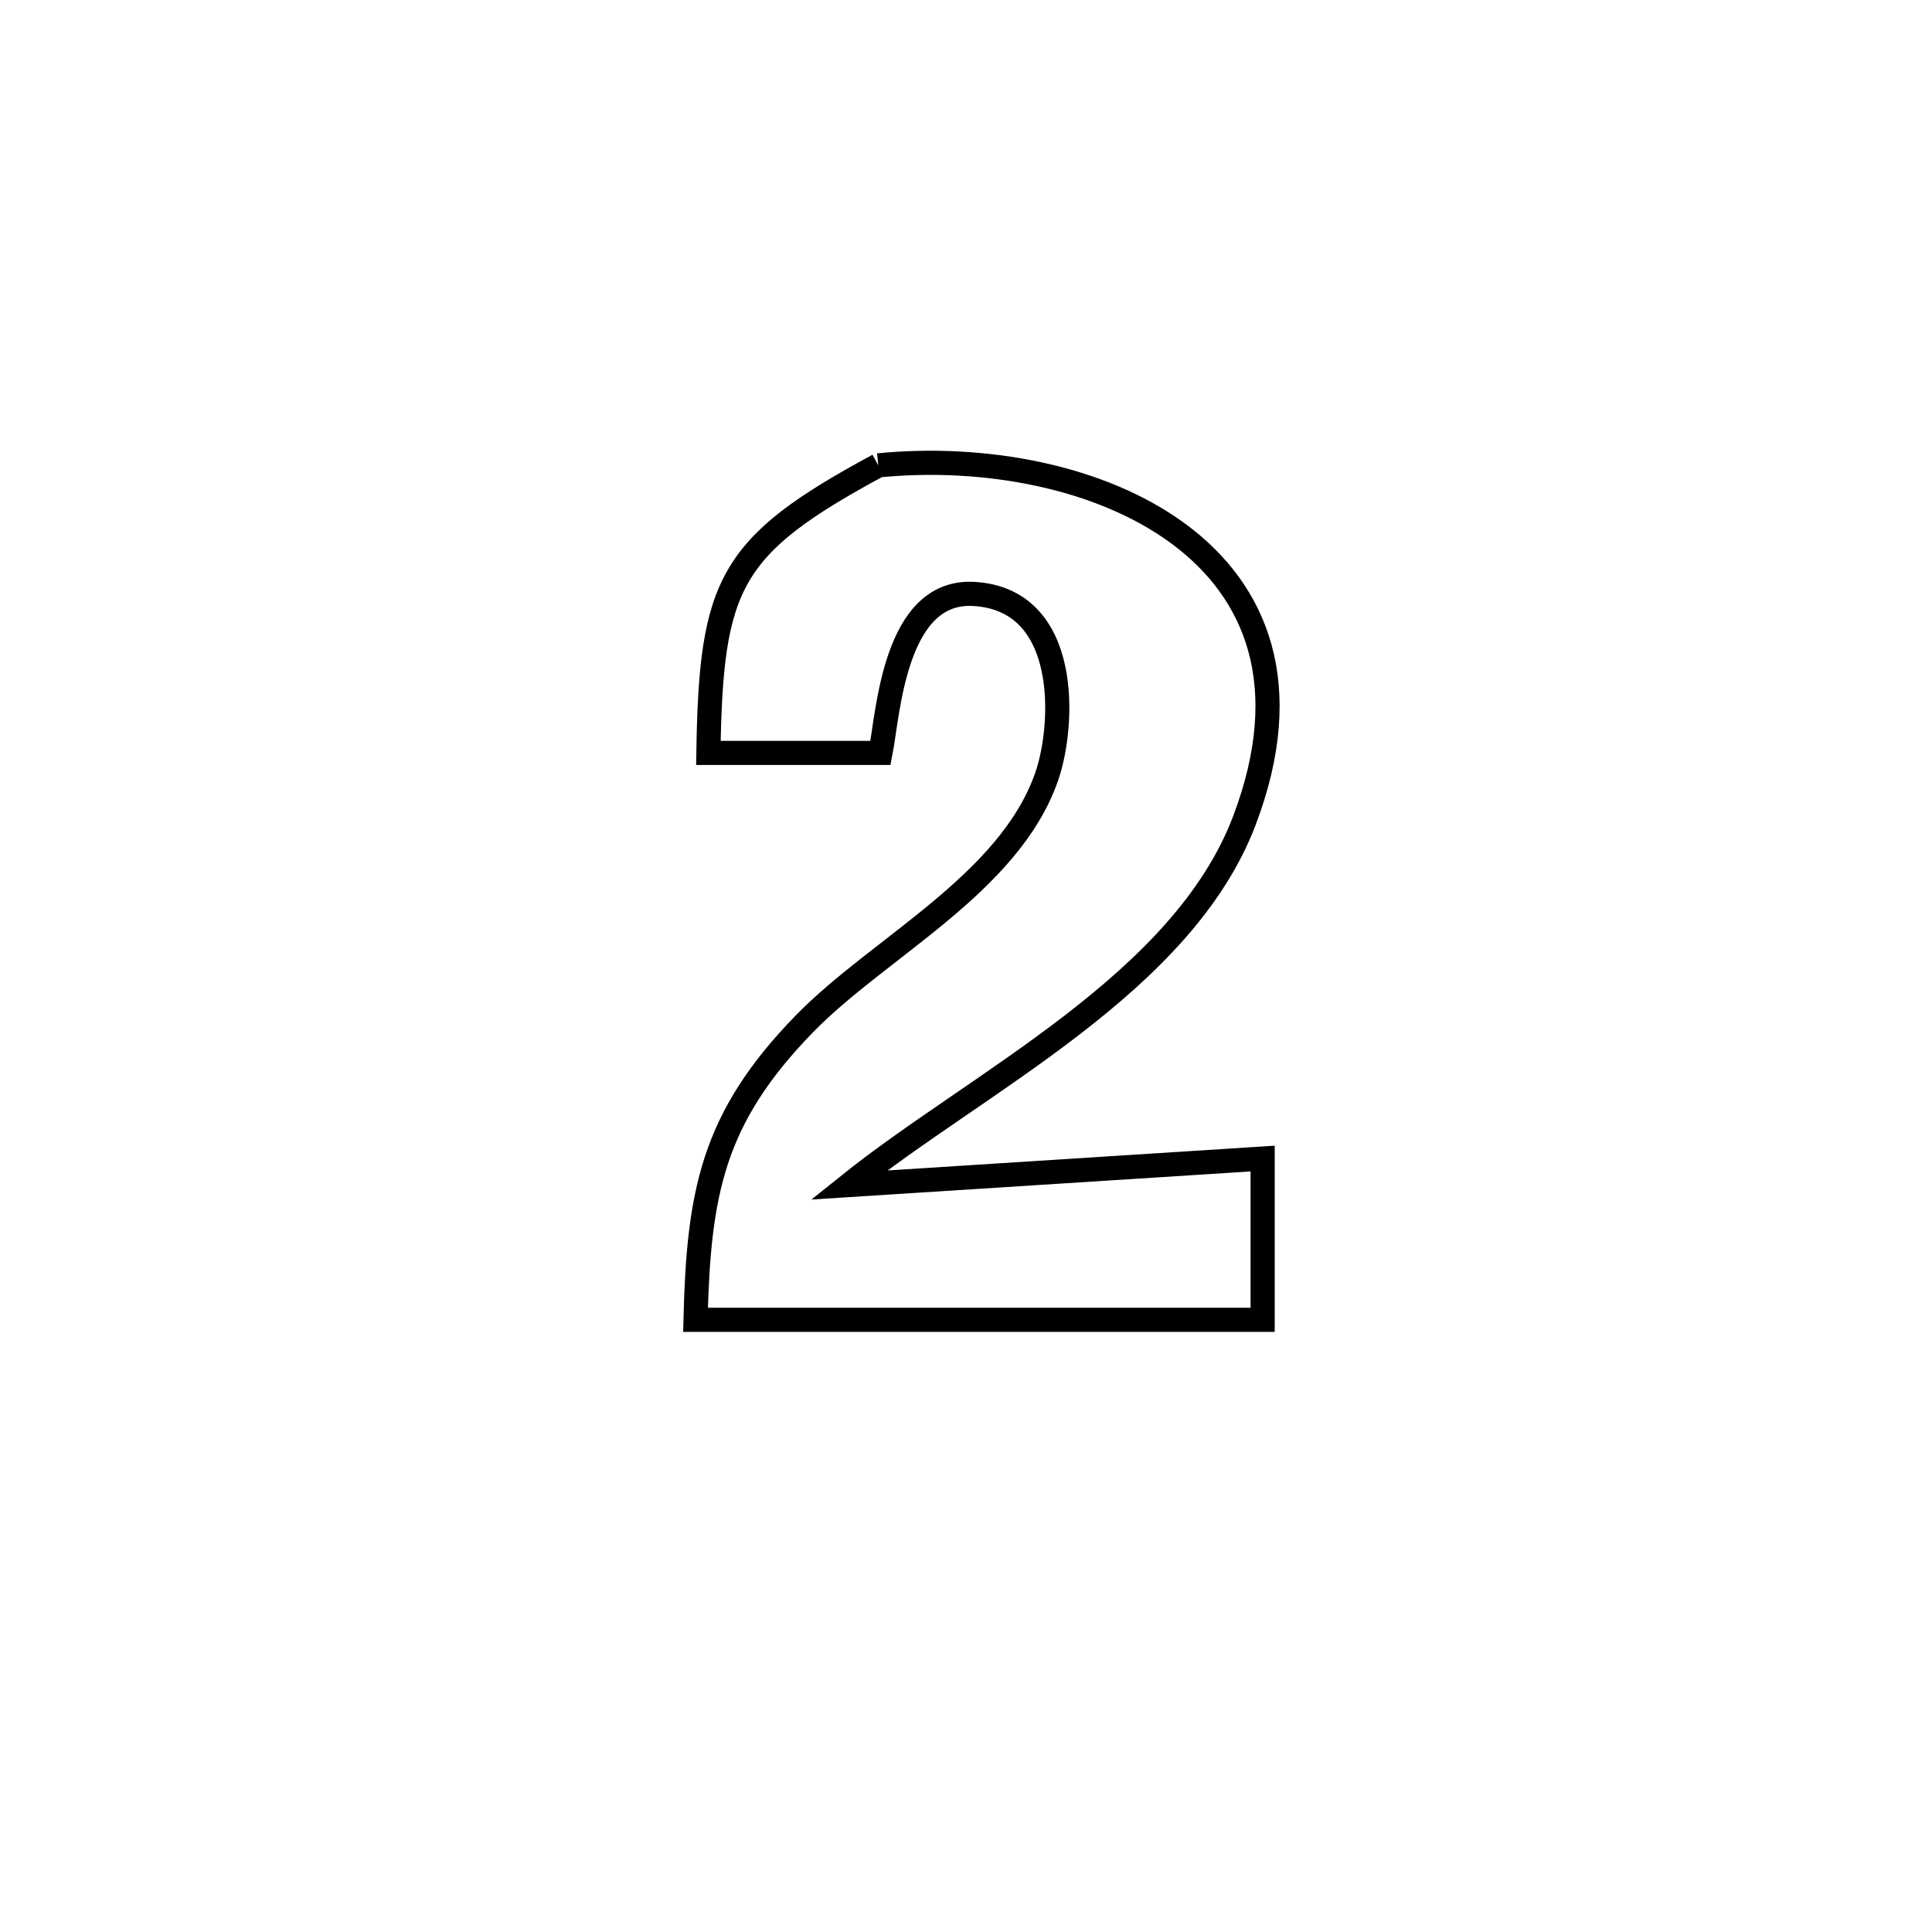<svg xmlns="http://www.w3.org/2000/svg" viewBox="0.0 0.0 24.0 24.0" height="200px" width="200px"><path fill="none" stroke="black" stroke-width=".3" stroke-opacity="1.0"  filling="0" d="M10.91 5.781 L10.91 5.781 C12.223 5.651 13.676 5.917 14.643 6.633 C15.611 7.349 16.092 8.515 15.461 10.186 C14.693 12.221 12.149 13.435 10.544 14.721 L10.544 14.721 C12.258 14.611 13.971 14.502 15.685 14.392 L15.685 14.392 C15.685 14.434 15.685 16.312 15.685 16.395 L15.685 16.395 C13.336 16.395 10.988 16.395 8.64 16.395 L8.64 16.395 C8.679 14.815 8.851 13.89 9.992 12.719 C10.919 11.767 12.536 10.984 13.002 9.648 C13.224 9.012 13.303 7.445 12.095 7.378 C11.108 7.323 11.033 8.87 10.938 9.353 L10.938 9.353 C10.225 9.353 9.512 9.353 8.8 9.353 L8.8 9.353 C8.833 7.247 9.055 6.782 10.91 5.781 L10.91 5.781"></path></svg>